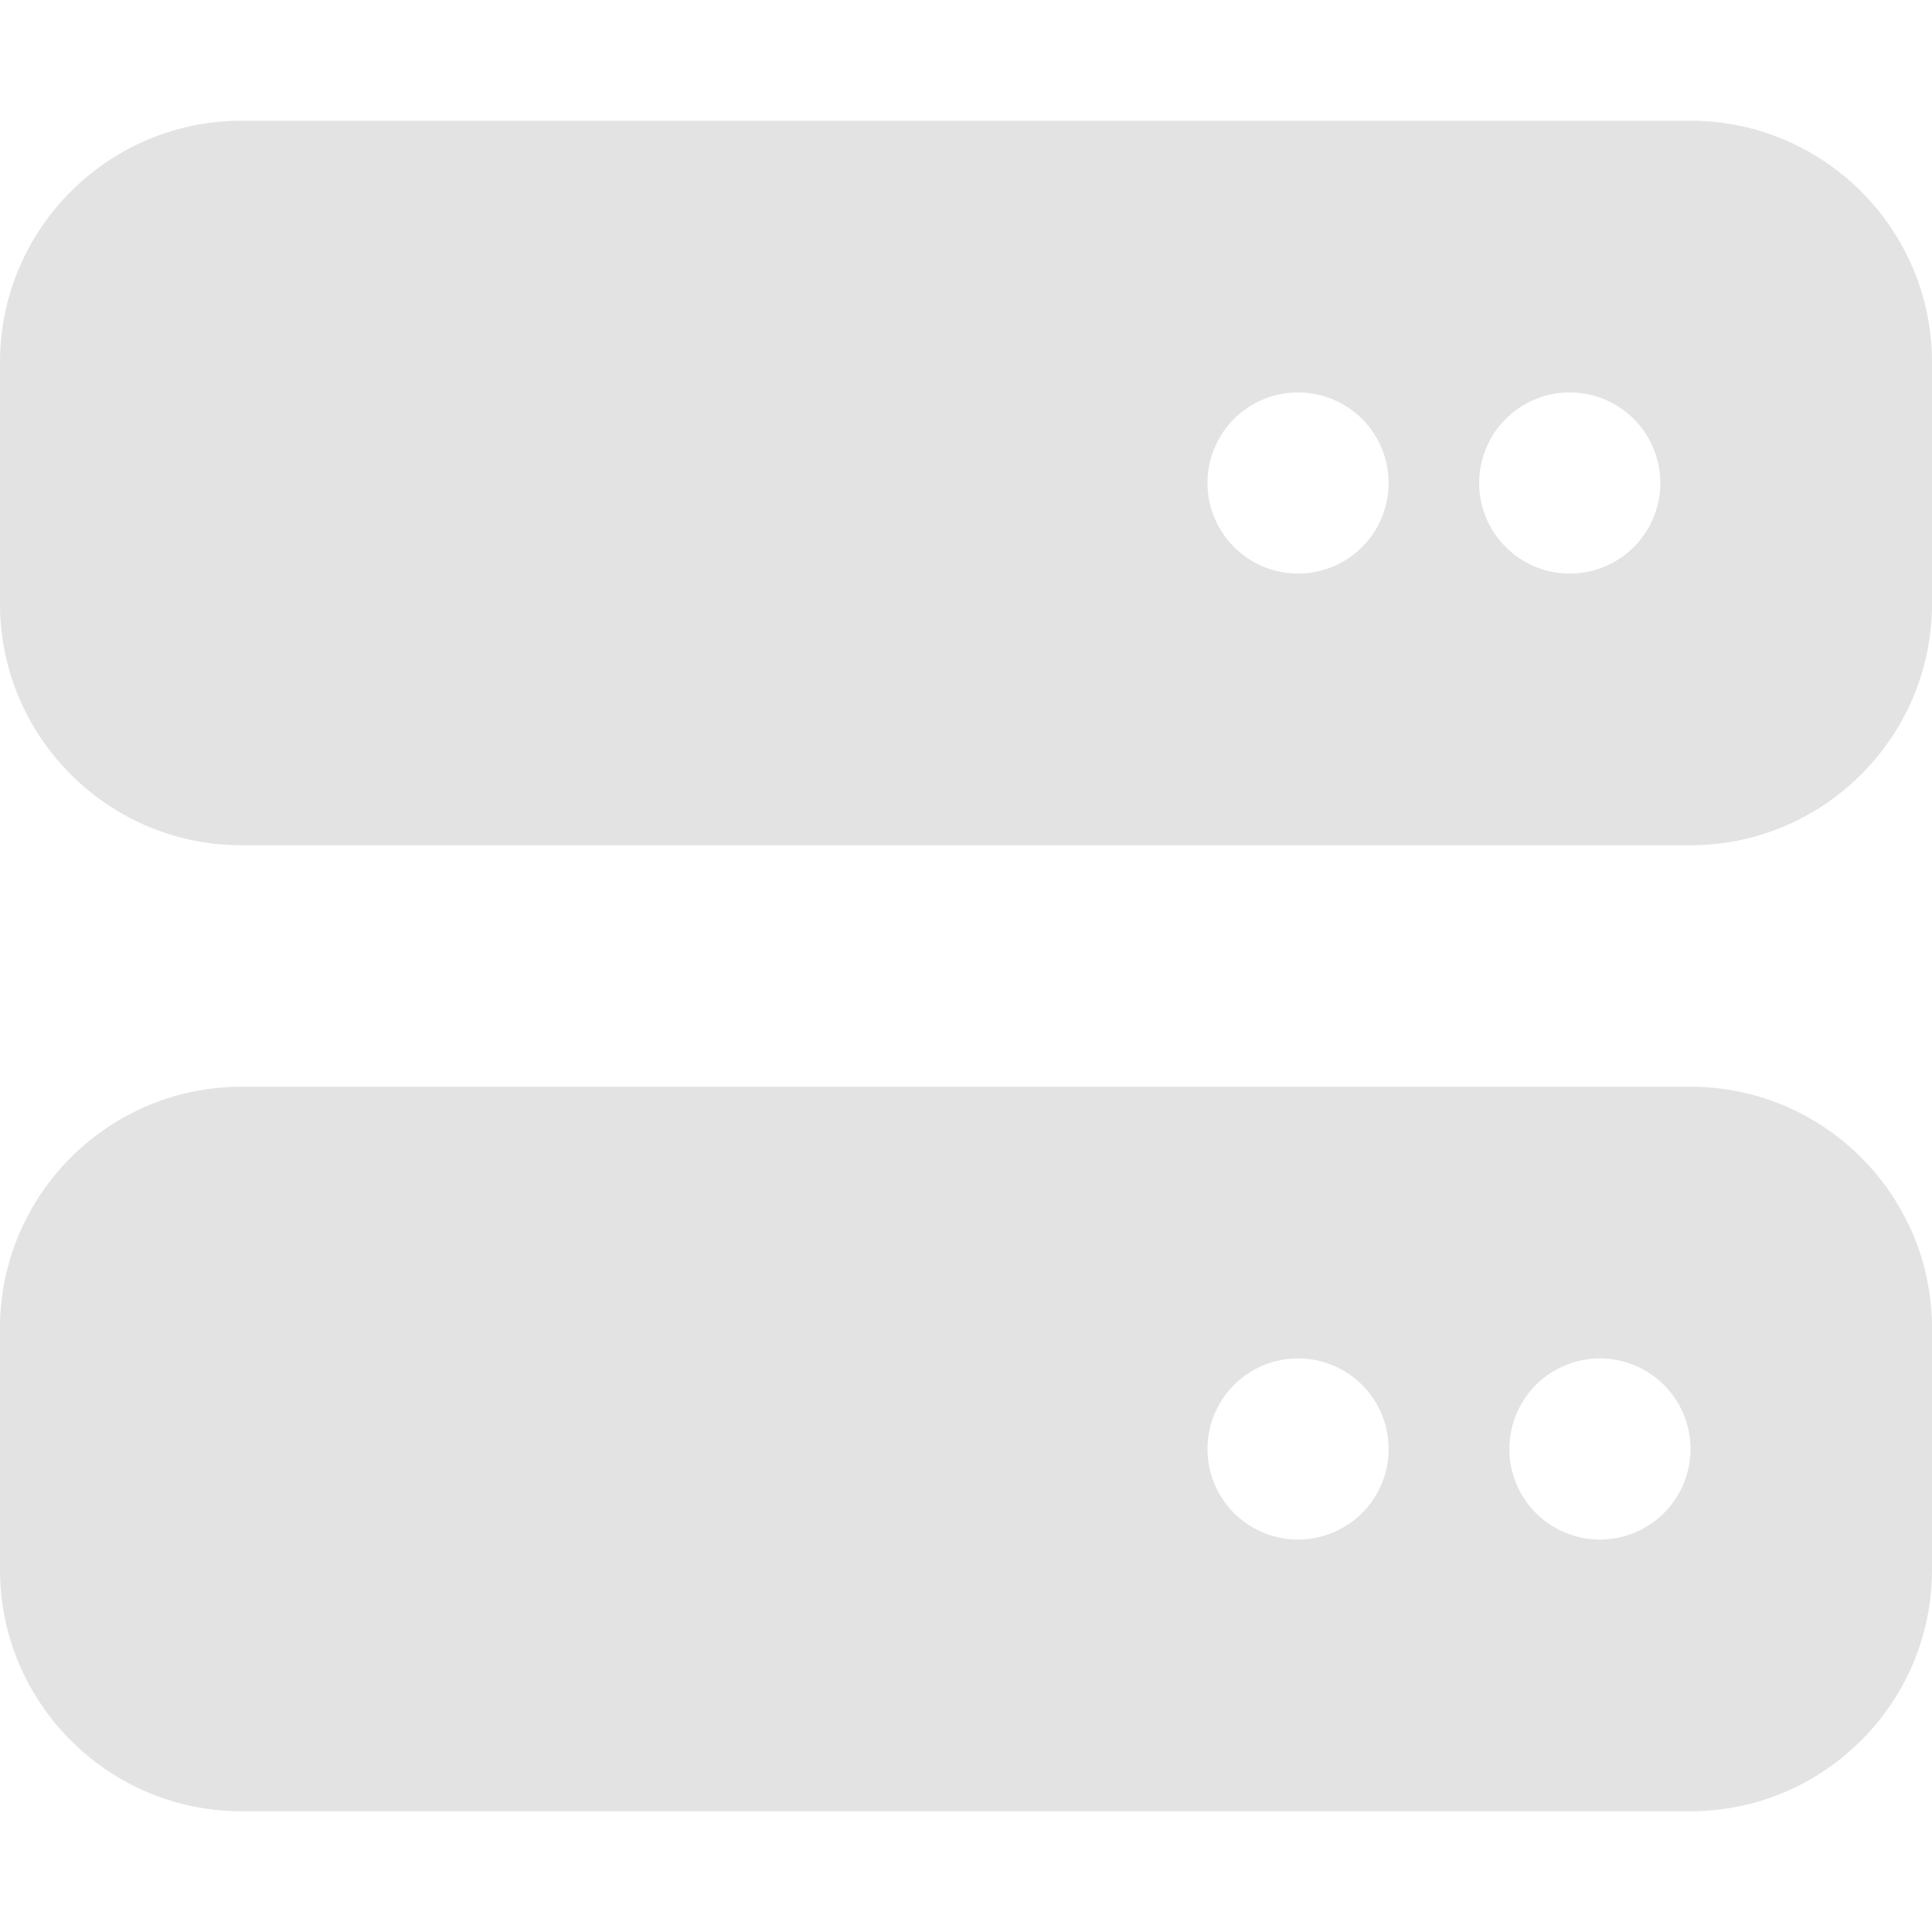 <?xml version="1.0" encoding="UTF-8" standalone="no"?>
<svg
   viewBox="0 0 32 32"
   version="1.1"
   id="svg1"
   sodipodi:docname="server.svg"
   width="32"
   height="32"
   inkscape:version="1.3.2 (1:1.3.2+202311252150+091e20ef0f)"
   xmlns:inkscape="http://www.inkscape.org/namespaces/inkscape"
   xmlns:sodipodi="http://sodipodi.sourceforge.net/DTD/sodipodi-0.dtd"
   xmlns="http://www.w3.org/2000/svg"
   xmlns:svg="http://www.w3.org/2000/svg">
  <defs
     id="defs1" />
  <sodipodi:namedview
     id="namedview1"
     pagecolor="#ffffff"
     bordercolor="#666666"
     borderopacity="1.0"
     inkscape:showpageshadow="2"
     inkscape:pageopacity="0.0"
     inkscape:pagecheckerboard="0"
     inkscape:deskcolor="#d1d1d1"
     inkscape:zoom="25.94198"
     inkscape:cx="13.453098"
     inkscape:cy="21.3168"
     inkscape:window-width="3392"
     inkscape:window-height="1371"
     inkscape:window-x="1968"
     inkscape:window-y="32"
     inkscape:window-maximized="1"
     inkscape:current-layer="svg1"
     showgrid="true">
    <inkscape:grid
       id="grid1"
       units="px"
       originx="0"
       originy="0"
       spacingx="1"
       spacingy="1"
       empcolor="#0099e5"
       empopacity="0.302"
       color="#0099e5"
       opacity="0.149"
       empspacing="5"
       dotted="false"
       gridanglex="30"
       gridanglez="30"
       visible="true" />
  </sodipodi:namedview>
  <!--!Font Awesome Free 6.6.0 by @fontawesome - https://fontawesome.com License - https://fontawesome.com/license/free Copyright 2024 Fonticons, Inc.-->
  <path
     d="M 4,2 C 1.794,2 0,3.794 0,6 v 4 c 0,2.206 1.794,4 4,4 h 24 c 2.206,0 4,-1.794 4,-4 V 6 C 32,3.794 30.206,2 28,2 Z m 17.5,4.5 a 1.5,1.5 0 1 1 0,3 1.5,1.5 0 1 1 0,-3 z m 3,1.5 a 1.5,1.5 0 1 1 3,0 1.5,1.5 0 1 1 -3,0 z M 4,18 c -2.206,0 -4,1.794 -4,4 v 4 c 0,2.206 1.794,4 4,4 h 24 c 2.206,0 4,-1.794 4,-4 v -4 c 0,-2.206 -1.794,-4 -4,-4 z m 17.5,4.5 a 1.5,1.5 0 1 1 0,3 1.5,1.5 0 1 1 0,-3 z M 25,24 a 1.5,1.5 0 1 1 3,0 1.5,1.5 0 1 1 -3,0 z"
     id="path1"
     style="fill:#e3e3e3;fill-opacity:1;stroke-width:0.062" />
</svg>
